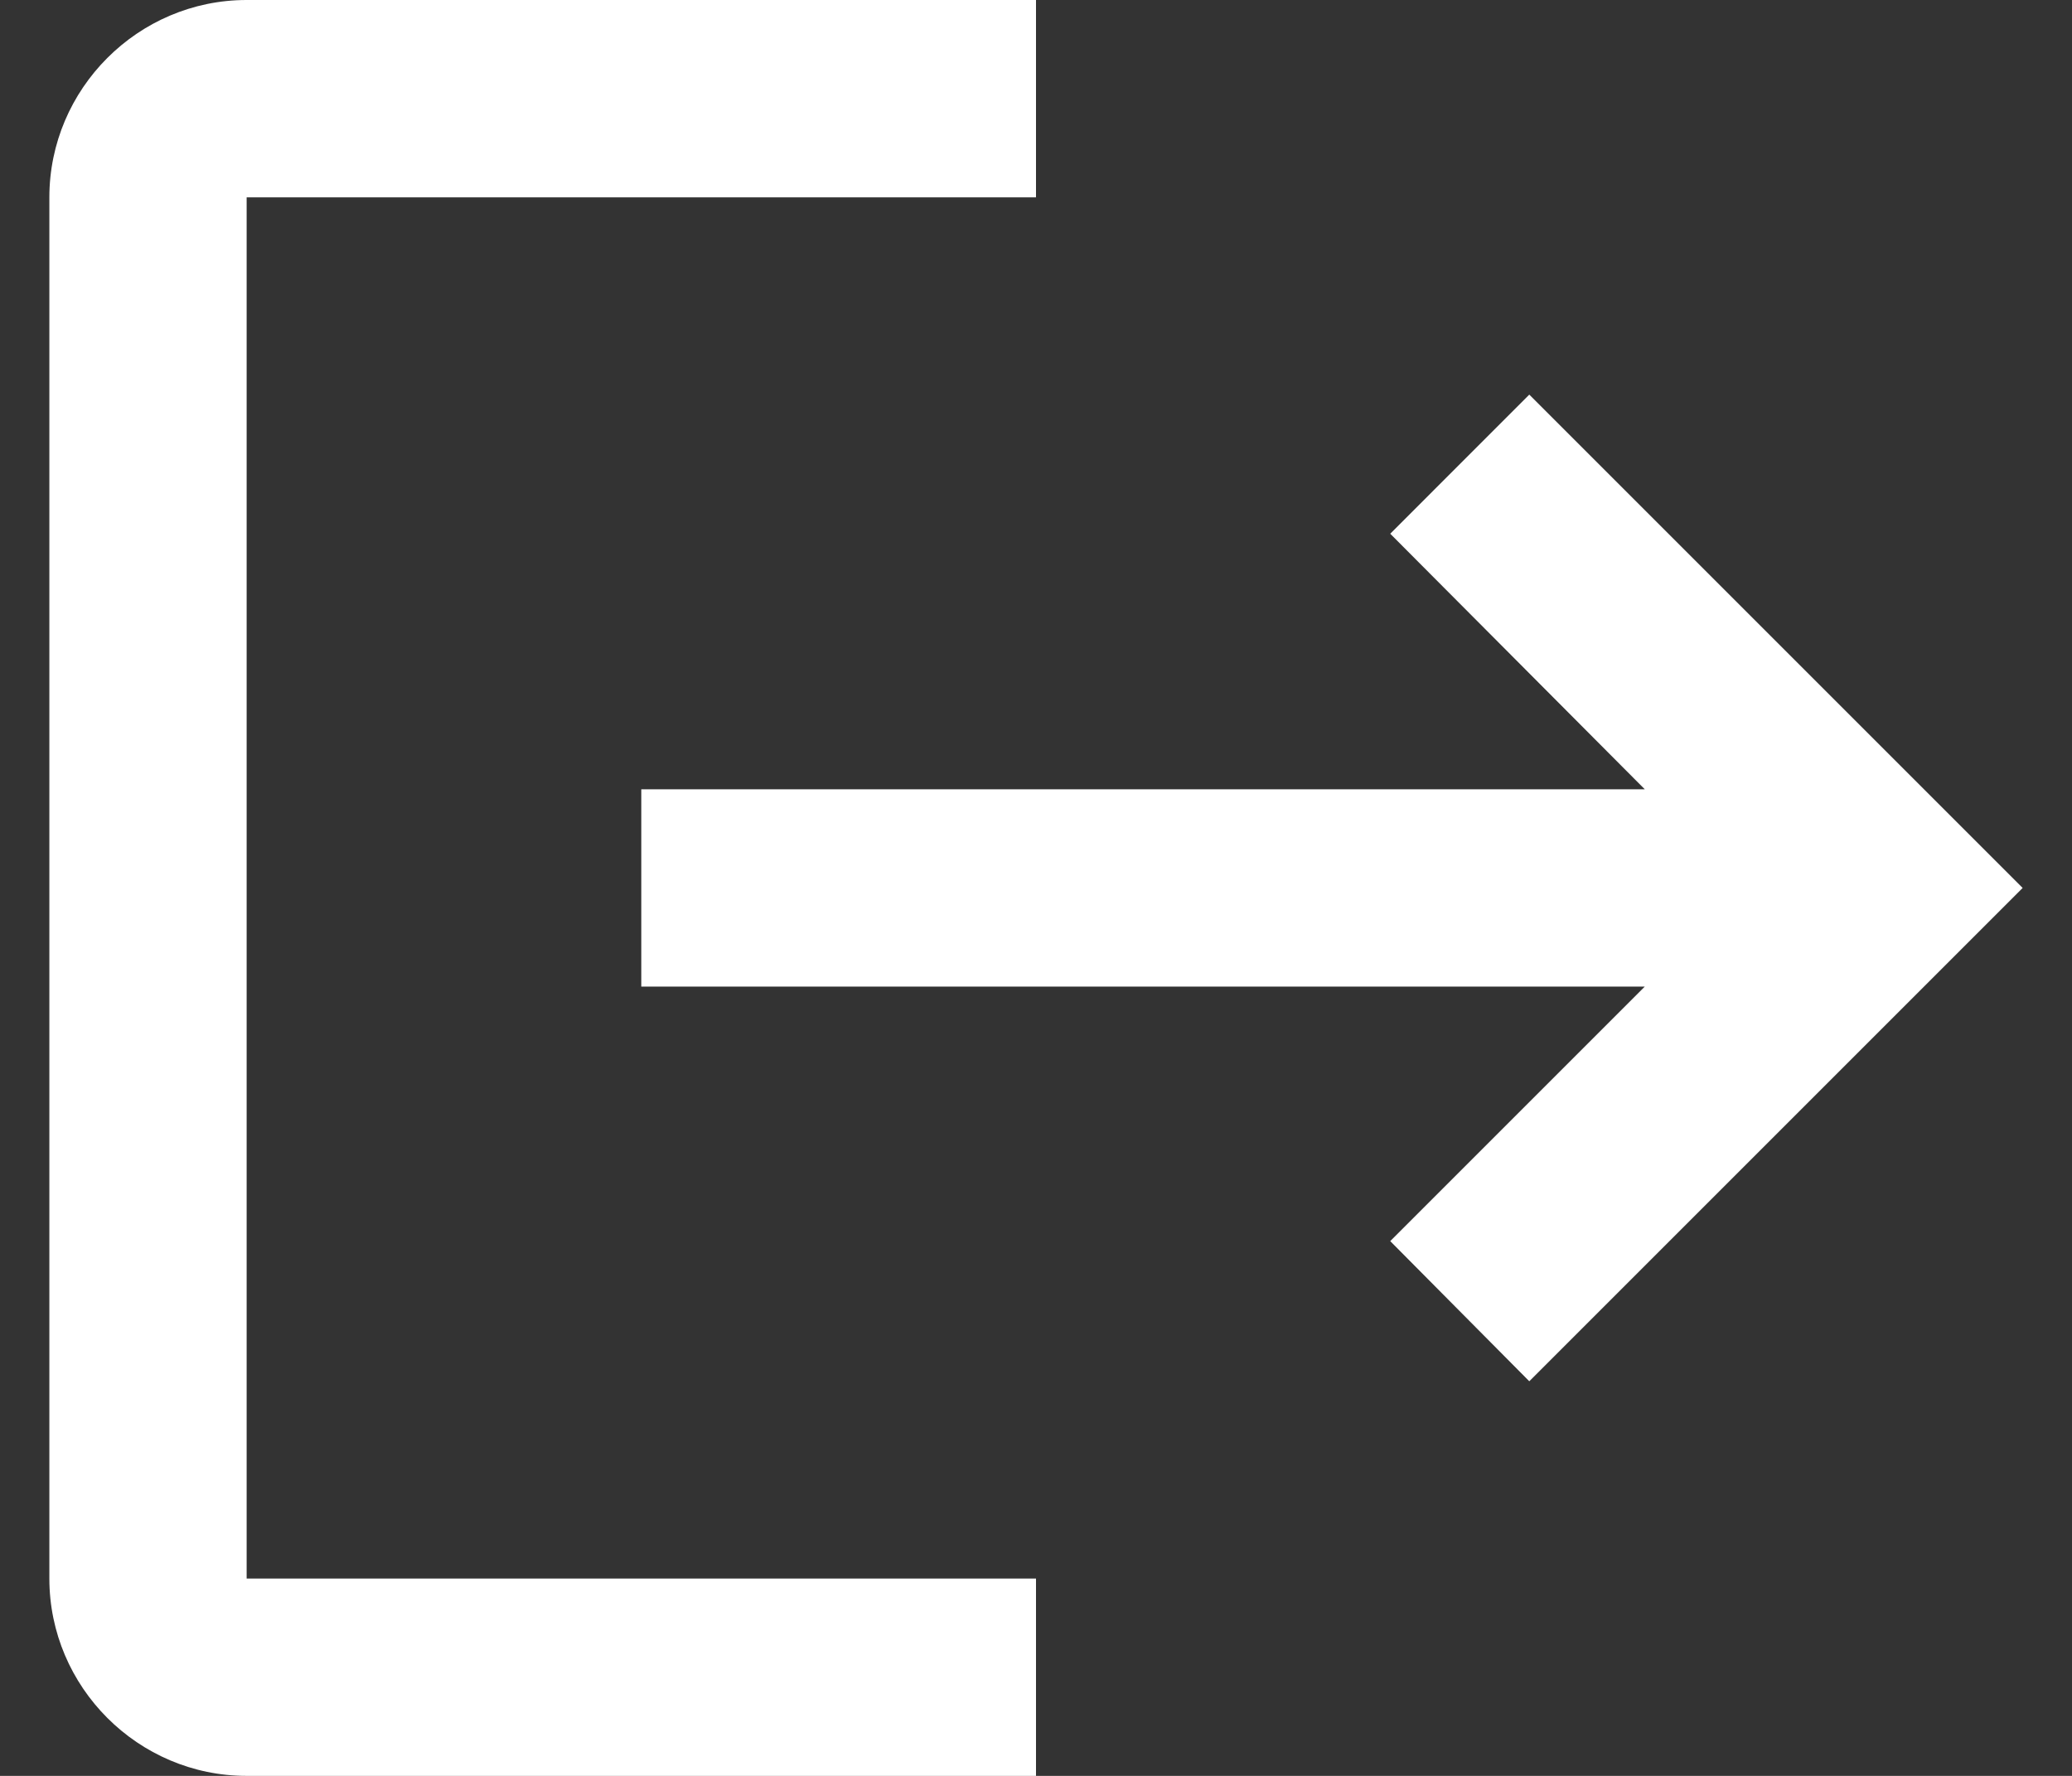 <svg width="28" height="24" viewBox="0 0 28 24" fill="none" xmlns="http://www.w3.org/2000/svg">
<rect x="0" y="0" width="28" height="24" fill="#333333" stroke="none"/>
<path d="M20.666 5.333L18.787 7.213L22.227 10.667H8.666V13.333H22.227L18.787 16.773L20.666 18.667L27.333 12M3.333 2.667H14V0H3.333C1.867 0 0.667 1.2 0.667 2.667V21.333C0.667 22.8 1.867 24 3.333 24H14V21.333H3.333V2.667Z" fill="#fff"/>
</svg>
